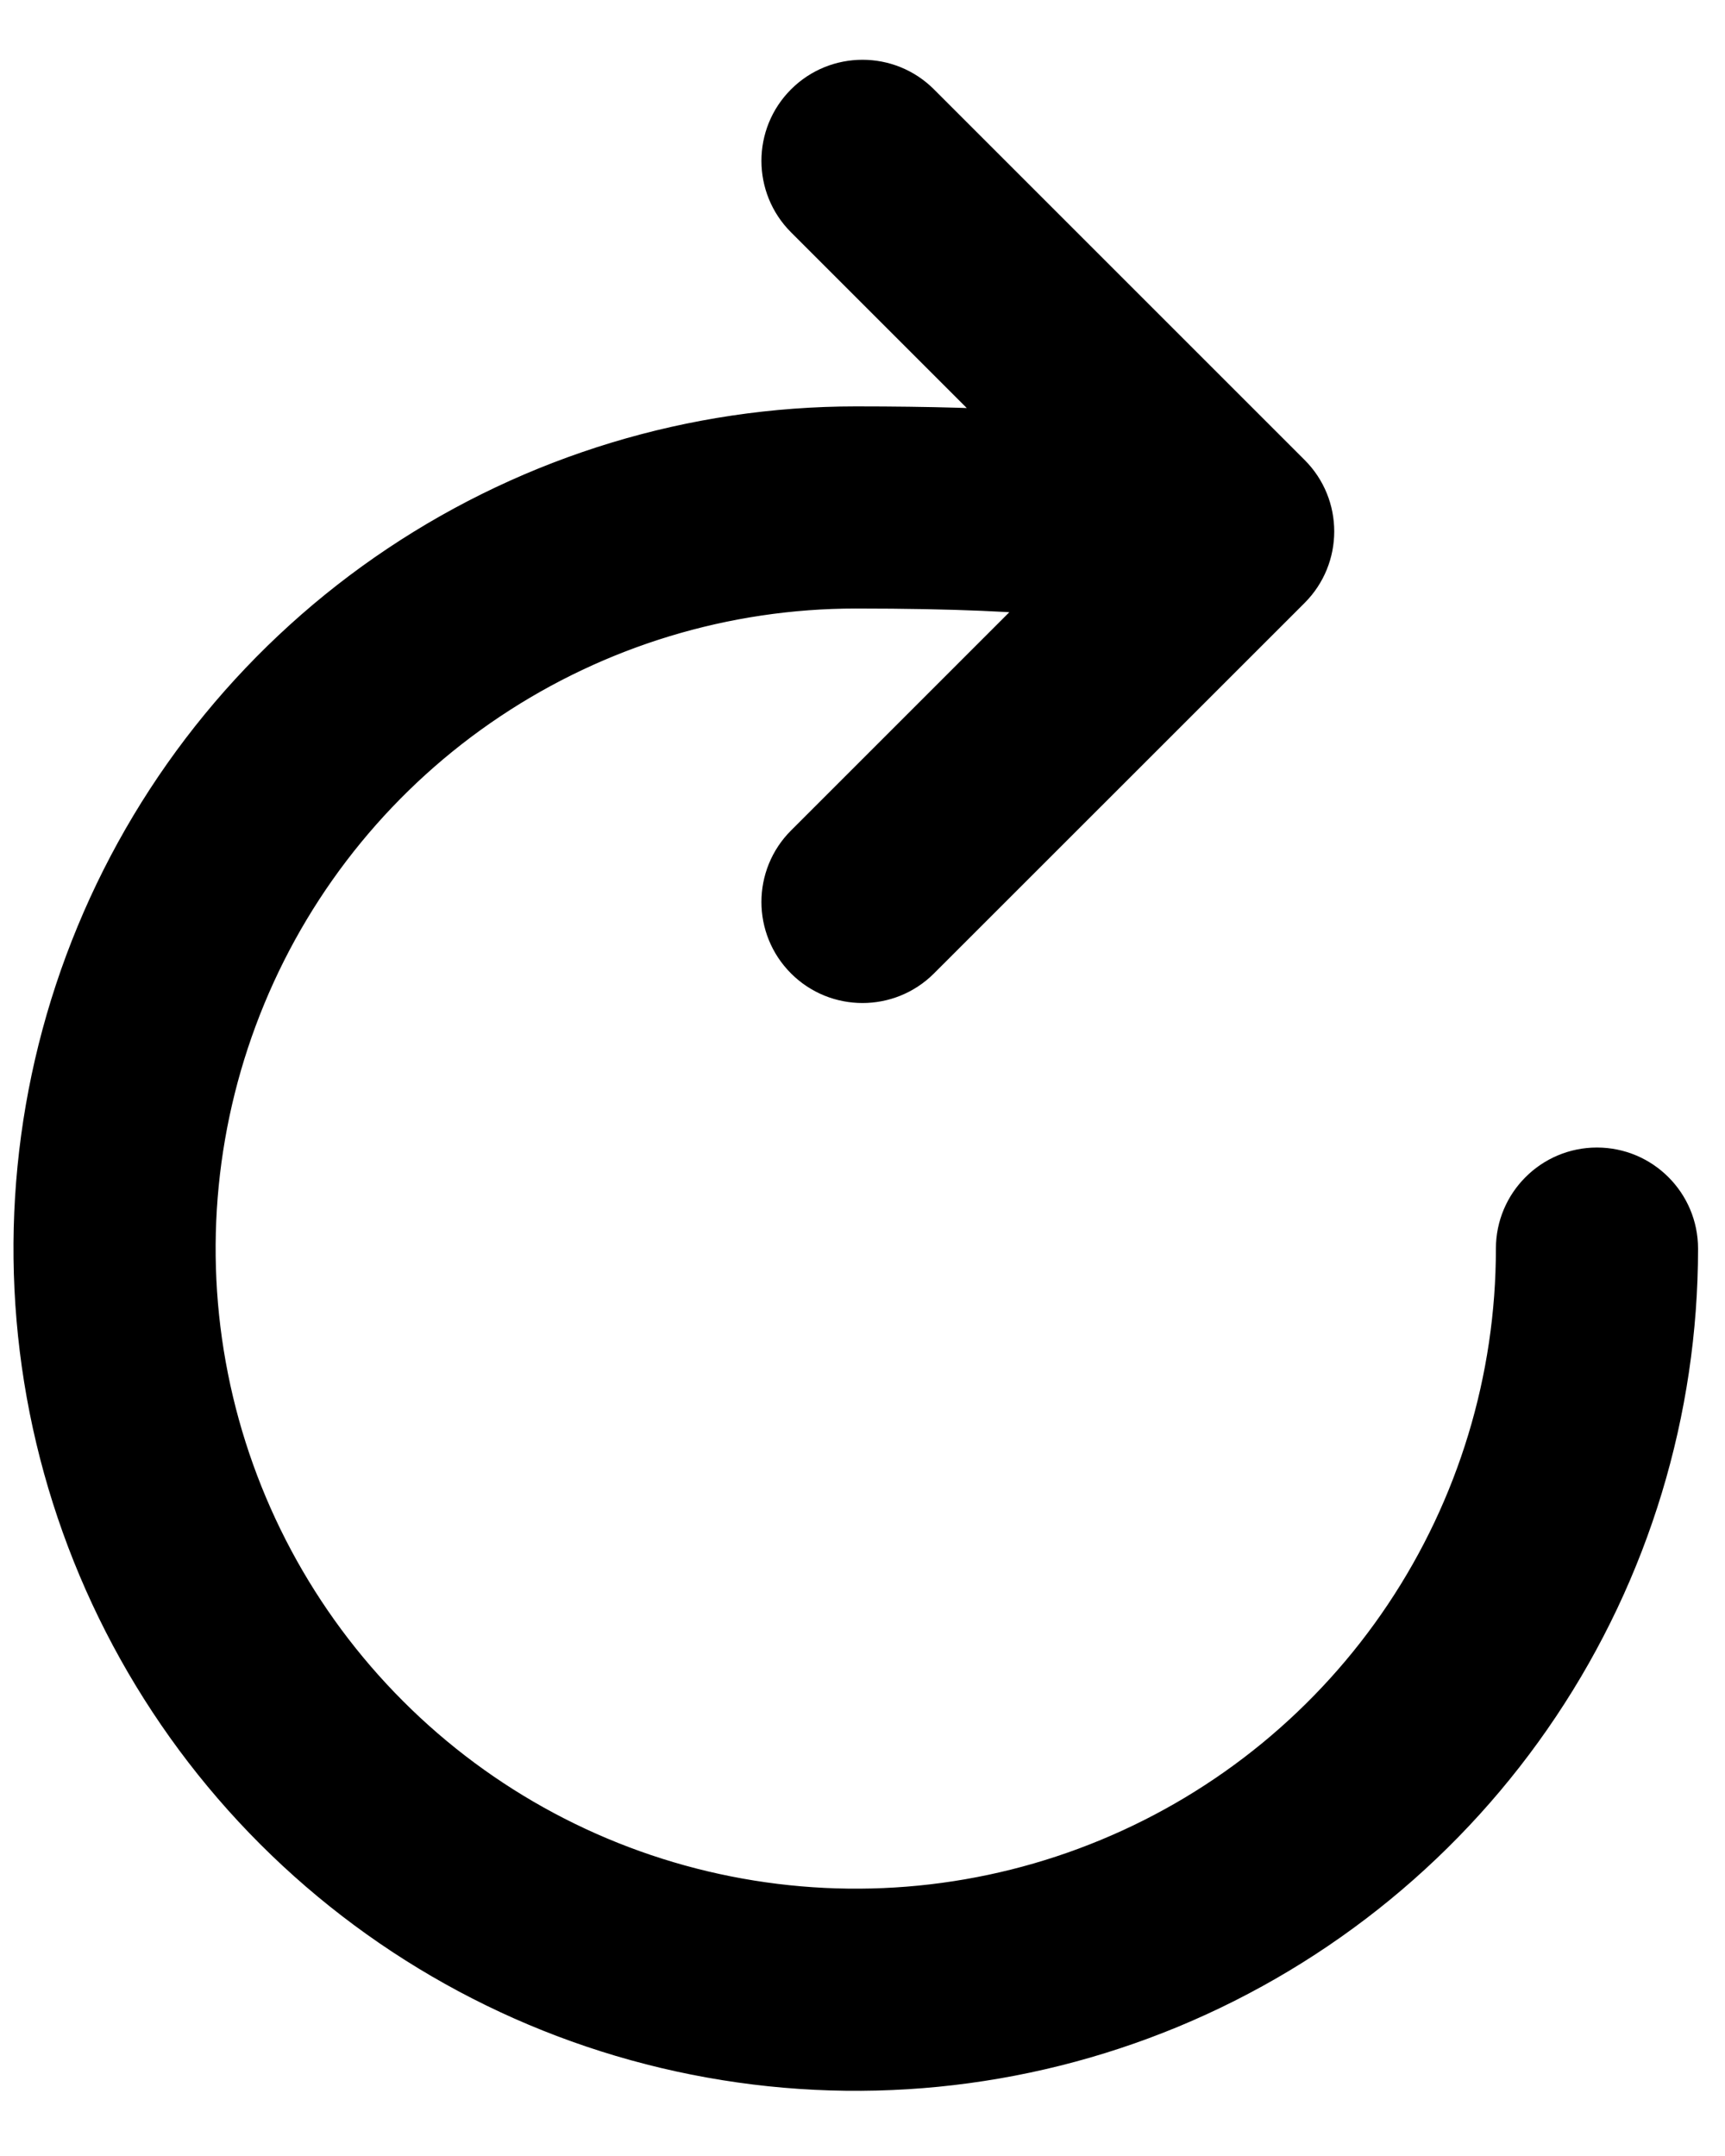 <svg width="16" height="20" viewBox="0 0 16 20" fill="none" xmlns="http://www.w3.org/2000/svg">
<path fill-rule="evenodd" clip-rule="evenodd" d="M8.486 1.006C8.218 0.738 7.782 0.738 7.514 1.006C7.245 1.275 7.245 1.71 7.514 1.978L9.602 4.066C9.175 4.037 8.631 4.02 7.938 4.02C6.442 4.02 4.98 4.464 3.736 5.295C2.492 6.126 1.523 7.307 0.951 8.689C0.378 10.071 0.229 11.591 0.52 13.058C0.812 14.525 1.532 15.873 2.59 16.93C3.648 17.988 4.995 18.708 6.462 19C7.929 19.292 9.45 19.142 10.832 18.57C12.213 17.997 13.395 17.028 14.226 15.784C15.056 14.541 15.5 13.079 15.5 11.583C15.5 11.203 15.192 10.895 14.812 10.895C14.433 10.895 14.125 11.203 14.125 11.583C14.125 12.807 13.762 14.003 13.082 15.02C12.402 16.038 11.436 16.831 10.305 17.299C9.175 17.768 7.931 17.89 6.73 17.651C5.53 17.413 4.428 16.823 3.562 15.958C2.697 15.093 2.108 13.99 1.869 12.79C1.63 11.59 1.753 10.346 2.221 9.215C2.689 8.084 3.482 7.118 4.5 6.438C5.517 5.758 6.714 5.395 7.938 5.395C8.875 5.395 9.493 5.427 9.893 5.472L9.92 5.475L7.514 7.881C7.245 8.15 7.245 8.585 7.514 8.853C7.782 9.122 8.218 9.122 8.486 8.853L11.924 5.416C12.192 5.147 12.192 4.712 11.924 4.444L8.486 1.006ZM10.992 5.84C10.652 6.008 10.239 5.868 10.071 5.527C10.065 5.516 10.06 5.504 10.055 5.492C10.014 5.486 9.97 5.48 9.92 5.475L10.465 4.93L9.602 4.066C9.766 4.077 9.913 4.091 10.045 4.105C10.481 4.153 10.844 4.227 11.092 4.378C11.226 4.459 11.44 4.632 11.495 4.939C11.55 5.247 11.407 5.474 11.328 5.573C11.245 5.676 11.153 5.742 11.106 5.774C11.078 5.792 11.053 5.807 11.034 5.817C11.025 5.823 11.016 5.827 11.009 5.831L10.999 5.836L10.995 5.838L10.993 5.839L10.992 5.84ZM10.992 5.84L10.689 5.226C10.991 5.84 10.992 5.84 10.992 5.84Z" fill="currentColor"/>
<path d="M11.092 4.378C10.844 4.227 10.481 4.153 10.045 4.105C9.913 4.091 9.766 4.077 9.602 4.066L10.465 4.93L9.92 5.475C9.97 5.48 10.014 5.486 10.055 5.492C10.06 5.504 10.065 5.516 10.071 5.527C10.239 5.868 10.652 6.008 10.992 5.84C10.992 5.84 10.991 5.84 10.689 5.226L10.992 5.84L10.993 5.839L10.995 5.838L10.999 5.836L11.009 5.831C11.016 5.827 11.025 5.823 11.034 5.817C11.053 5.807 11.078 5.792 11.106 5.774C11.153 5.742 11.245 5.676 11.328 5.573C11.407 5.474 11.55 5.247 11.495 4.939C11.44 4.632 11.226 4.459 11.092 4.378Z" fill="currentColor"/>
<path d="M3.736 5.295L3.597 5.087L3.736 5.295ZM10.045 4.105L10.072 3.857L10.045 4.105ZM11.092 4.378L10.963 4.591L10.963 4.591L11.092 4.378ZM11.495 4.939L11.249 4.983V4.983L11.495 4.939ZM11.328 5.573L11.523 5.73L11.523 5.73L11.328 5.573ZM11.106 5.774L10.967 5.566L10.967 5.566L11.106 5.774ZM11.034 5.817L11.157 6.035L11.157 6.035L11.034 5.817ZM11.009 5.831L11.125 6.053L11.125 6.053L11.009 5.831ZM10.999 5.836L11.112 6.06L11.112 6.059L10.999 5.836ZM10.995 5.838L11.107 6.062L11.107 6.062L10.995 5.838ZM10.993 5.839L11.104 6.063L11.105 6.063L10.993 5.839ZM10.992 5.84L11.103 6.064L11.103 6.064L10.992 5.84ZM10.689 5.226L10.913 5.115L10.464 5.337L10.689 5.226ZM10.071 5.527L9.847 5.638L9.847 5.638L10.071 5.527ZM10.055 5.492L10.285 5.394L10.229 5.264L10.09 5.244L10.055 5.492ZM9.893 5.472L9.921 5.223L9.893 5.472ZM4.5 6.438L4.639 6.646L4.5 6.438ZM2.221 9.215L2.452 9.311L2.221 9.215ZM1.869 12.79L2.114 12.741L1.869 12.79ZM3.562 15.958L3.385 16.135L3.562 15.958ZM6.73 17.651L6.682 17.897H6.682L6.73 17.651ZM10.305 17.299L10.401 17.53L10.305 17.299ZM13.082 15.02L12.874 14.882V14.882L13.082 15.02ZM15.5 11.583H15.75H15.5ZM10.832 18.57L10.927 18.801L10.832 18.57ZM6.462 19L6.511 18.755H6.511L6.462 19ZM0.52 13.058L0.275 13.107L0.52 13.058ZM0.951 8.689L0.72 8.593L0.951 8.689ZM8.486 1.006L8.309 1.183V1.183L8.486 1.006ZM7.514 1.006L7.691 1.183V1.183L7.514 1.006ZM11.924 4.444L12.101 4.267L11.924 4.444ZM11.924 5.416L12.101 5.593V5.593L11.924 5.416ZM8.486 8.853L8.663 9.03L8.486 8.853ZM7.514 8.853L7.691 8.677H7.691L7.514 8.853ZM7.514 7.881L7.691 8.058H7.691L7.514 7.881ZM10.465 4.93L10.642 5.106C10.689 5.06 10.715 4.996 10.715 4.93C10.715 4.863 10.689 4.8 10.642 4.753L10.465 4.93ZM7.514 1.978L7.337 2.155L7.514 1.978ZM7.938 3.77C6.392 3.77 4.882 4.229 3.597 5.087L3.875 5.503C5.077 4.699 6.491 4.27 7.938 4.27V3.77ZM11.222 4.164C10.922 3.982 10.509 3.905 10.072 3.857L10.017 4.354C10.452 4.402 10.766 4.472 10.963 4.591L11.222 4.164ZM11.741 4.895C11.668 4.486 11.384 4.262 11.222 4.164L10.963 4.591C11.069 4.655 11.212 4.778 11.249 4.983L11.741 4.895ZM11.523 5.73C11.623 5.605 11.815 5.305 11.741 4.895L11.249 4.983C11.286 5.189 11.191 5.344 11.133 5.417L11.523 5.73ZM11.244 5.982C11.301 5.944 11.417 5.862 11.523 5.73L11.133 5.417C11.073 5.491 11.005 5.541 10.967 5.566L11.244 5.982ZM11.157 6.035C11.18 6.022 11.21 6.005 11.244 5.982L10.967 5.566C10.946 5.58 10.927 5.591 10.912 5.599L11.157 6.035ZM11.125 6.053C11.134 6.048 11.145 6.042 11.157 6.035L10.912 5.599C10.905 5.603 10.899 5.607 10.893 5.61L11.125 6.053ZM11.112 6.059C11.116 6.057 11.12 6.055 11.125 6.053L10.893 5.61C10.891 5.611 10.888 5.612 10.886 5.613L11.112 6.059ZM11.107 6.062L11.112 6.059L10.887 5.613L10.883 5.615L11.107 6.062ZM11.105 6.063L11.107 6.062L10.884 5.615L10.882 5.615L11.105 6.063ZM11.103 6.064L11.104 6.063L10.882 5.615L10.881 5.616L11.103 6.064ZM10.464 5.337C10.616 5.644 10.692 5.797 10.73 5.874C10.749 5.913 10.759 5.932 10.764 5.943C10.767 5.948 10.768 5.951 10.77 5.954C10.77 5.954 10.771 5.957 10.773 5.96C10.773 5.96 10.775 5.965 10.779 5.97C10.78 5.971 10.784 5.979 10.791 5.988C10.793 5.991 10.803 6.005 10.819 6.02C10.826 6.027 10.846 6.045 10.876 6.061C10.899 6.072 10.94 6.084 10.957 6.087C11.032 6.087 11.103 6.064 10.992 5.84C10.882 5.616 10.953 5.593 11.027 5.592C11.044 5.595 11.085 5.608 11.108 5.618C11.139 5.634 11.159 5.653 11.165 5.659C11.181 5.674 11.191 5.688 11.193 5.691C11.2 5.701 11.205 5.708 11.206 5.71C11.209 5.715 11.211 5.719 11.211 5.72C11.212 5.721 11.213 5.722 11.213 5.723C11.213 5.723 11.213 5.723 11.214 5.724C11.214 5.724 11.213 5.722 11.211 5.718C11.206 5.709 11.197 5.69 11.178 5.652C11.14 5.576 11.064 5.423 10.913 5.116L10.464 5.337ZM11.216 5.729L10.913 5.115L10.465 5.337L10.768 5.951L11.216 5.729ZM9.847 5.638C10.075 6.103 10.639 6.293 11.103 6.064L10.882 5.615C10.665 5.722 10.402 5.633 10.295 5.417L9.847 5.638ZM9.825 5.59C9.831 5.606 9.839 5.622 9.847 5.638L10.295 5.417C10.291 5.409 10.288 5.402 10.285 5.394L9.825 5.59ZM7.938 5.645C8.871 5.645 9.479 5.677 9.866 5.72L9.921 5.223C9.508 5.177 8.879 5.145 7.938 5.145V5.645ZM4.639 6.646C5.615 5.994 6.763 5.645 7.938 5.645V5.145C6.664 5.145 5.42 5.523 4.361 6.23L4.639 6.646ZM2.452 9.311C2.901 8.226 3.662 7.298 4.639 6.646L4.361 6.23C3.302 6.938 2.477 7.943 1.99 9.119L2.452 9.311ZM2.114 12.741C1.885 11.589 2.003 10.396 2.452 9.311L1.99 9.119C1.503 10.296 1.375 11.59 1.624 12.839L2.114 12.741ZM3.739 15.781C2.909 14.951 2.343 13.893 2.114 12.741L1.624 12.839C1.872 14.088 2.485 15.235 3.385 16.135L3.739 15.781ZM6.779 17.406C5.627 17.177 4.569 16.612 3.739 15.781L3.385 16.135C4.286 17.035 5.433 17.648 6.682 17.897L6.779 17.406ZM10.21 17.068C9.125 17.518 7.931 17.635 6.779 17.406L6.682 17.897C7.93 18.145 9.225 18.017 10.401 17.53L10.21 17.068ZM12.874 14.882C12.222 15.858 11.295 16.619 10.21 17.068L10.401 17.53C11.577 17.043 12.583 16.218 13.29 15.159L12.874 14.882ZM13.875 11.583C13.875 12.757 13.527 13.905 12.874 14.882L13.29 15.159C13.997 14.101 14.375 12.856 14.375 11.583H13.875ZM14.812 10.645C14.295 10.645 13.875 11.065 13.875 11.583H14.375C14.375 11.341 14.571 11.145 14.812 11.145V10.645ZM15.75 11.583C15.75 11.065 15.33 10.645 14.812 10.645V11.145C15.054 11.145 15.25 11.341 15.25 11.583H15.75ZM14.433 15.923C15.292 14.638 15.75 13.128 15.75 11.583H15.25C15.25 13.029 14.821 14.443 14.018 15.645L14.433 15.923ZM10.927 18.801C12.355 18.209 13.575 17.208 14.433 15.923L14.018 15.645C13.214 16.848 12.072 17.785 10.736 18.339L10.927 18.801ZM6.413 19.245C7.929 19.547 9.5 19.392 10.927 18.801L10.736 18.339C9.4 18.892 7.929 19.037 6.511 18.755L6.413 19.245ZM2.413 17.107C3.506 18.2 4.898 18.944 6.413 19.245L6.511 18.755C5.092 18.473 3.789 17.776 2.767 16.753L2.413 17.107ZM0.275 13.107C0.577 14.622 1.321 16.015 2.413 17.107L2.767 16.753C1.744 15.731 1.048 14.428 0.766 13.009L0.275 13.107ZM0.72 8.593C0.128 10.021 -0.026 11.591 0.275 13.107L0.766 13.009C0.483 11.591 0.628 10.121 1.182 8.784L0.72 8.593ZM3.597 5.087C2.312 5.945 1.311 7.166 0.72 8.593L1.182 8.784C1.735 7.448 2.672 6.306 3.875 5.503L3.597 5.087ZM8.663 0.829C8.297 0.463 7.703 0.463 7.337 0.829L7.691 1.183C7.862 1.012 8.139 1.012 8.309 1.183L8.663 0.829ZM12.101 4.267L8.663 0.829L8.309 1.183L11.747 4.62L12.101 4.267ZM12.101 5.593C12.467 5.226 12.467 4.633 12.101 4.267L11.747 4.62C11.918 4.791 11.918 5.068 11.747 5.239L12.101 5.593ZM8.663 9.03L12.101 5.593L11.747 5.239L8.309 8.677L8.663 9.03ZM7.337 9.03C7.703 9.396 8.297 9.396 8.663 9.03L8.309 8.677C8.139 8.847 7.862 8.847 7.691 8.677L7.337 9.03ZM7.337 7.704C6.971 8.07 6.971 8.664 7.337 9.03L7.691 8.677C7.52 8.506 7.52 8.229 7.691 8.058L7.337 7.704ZM7.337 0.829C6.971 1.195 6.971 1.789 7.337 2.155L7.691 1.802C7.52 1.631 7.52 1.354 7.691 1.183L7.337 0.829ZM7.337 2.155L9.425 4.243L9.779 3.889L7.691 1.802L7.337 2.155ZM9.619 3.817C9.185 3.787 8.635 3.77 7.938 3.77V4.27C8.627 4.27 9.166 4.287 9.585 4.316L9.619 3.817ZM9.865 5.72L9.892 5.723L9.948 5.226L9.921 5.223L9.865 5.72ZM9.743 5.298L7.337 7.704L7.691 8.058L10.097 5.652L9.743 5.298ZM10.09 5.244C10.047 5.238 10 5.232 9.949 5.226L9.892 5.723C9.939 5.729 9.981 5.734 10.02 5.739L10.09 5.244ZM10.097 5.652L10.642 5.106L10.289 4.753L9.743 5.298L10.097 5.652ZM10.642 4.753L9.779 3.889L9.425 4.243L10.289 5.106L10.642 4.753ZM9.585 4.316C9.746 4.327 9.89 4.339 10.017 4.354L10.072 3.857C9.937 3.842 9.786 3.828 9.619 3.817L9.585 4.316ZM10.895 5.609L10.885 5.614L11.114 6.058L11.124 6.053L10.895 5.609ZM9.866 5.72C9.874 5.721 9.883 5.722 9.892 5.723L9.949 5.226C9.94 5.225 9.93 5.224 9.921 5.223L9.866 5.72Z" fill="currentColor"/>
</svg>
